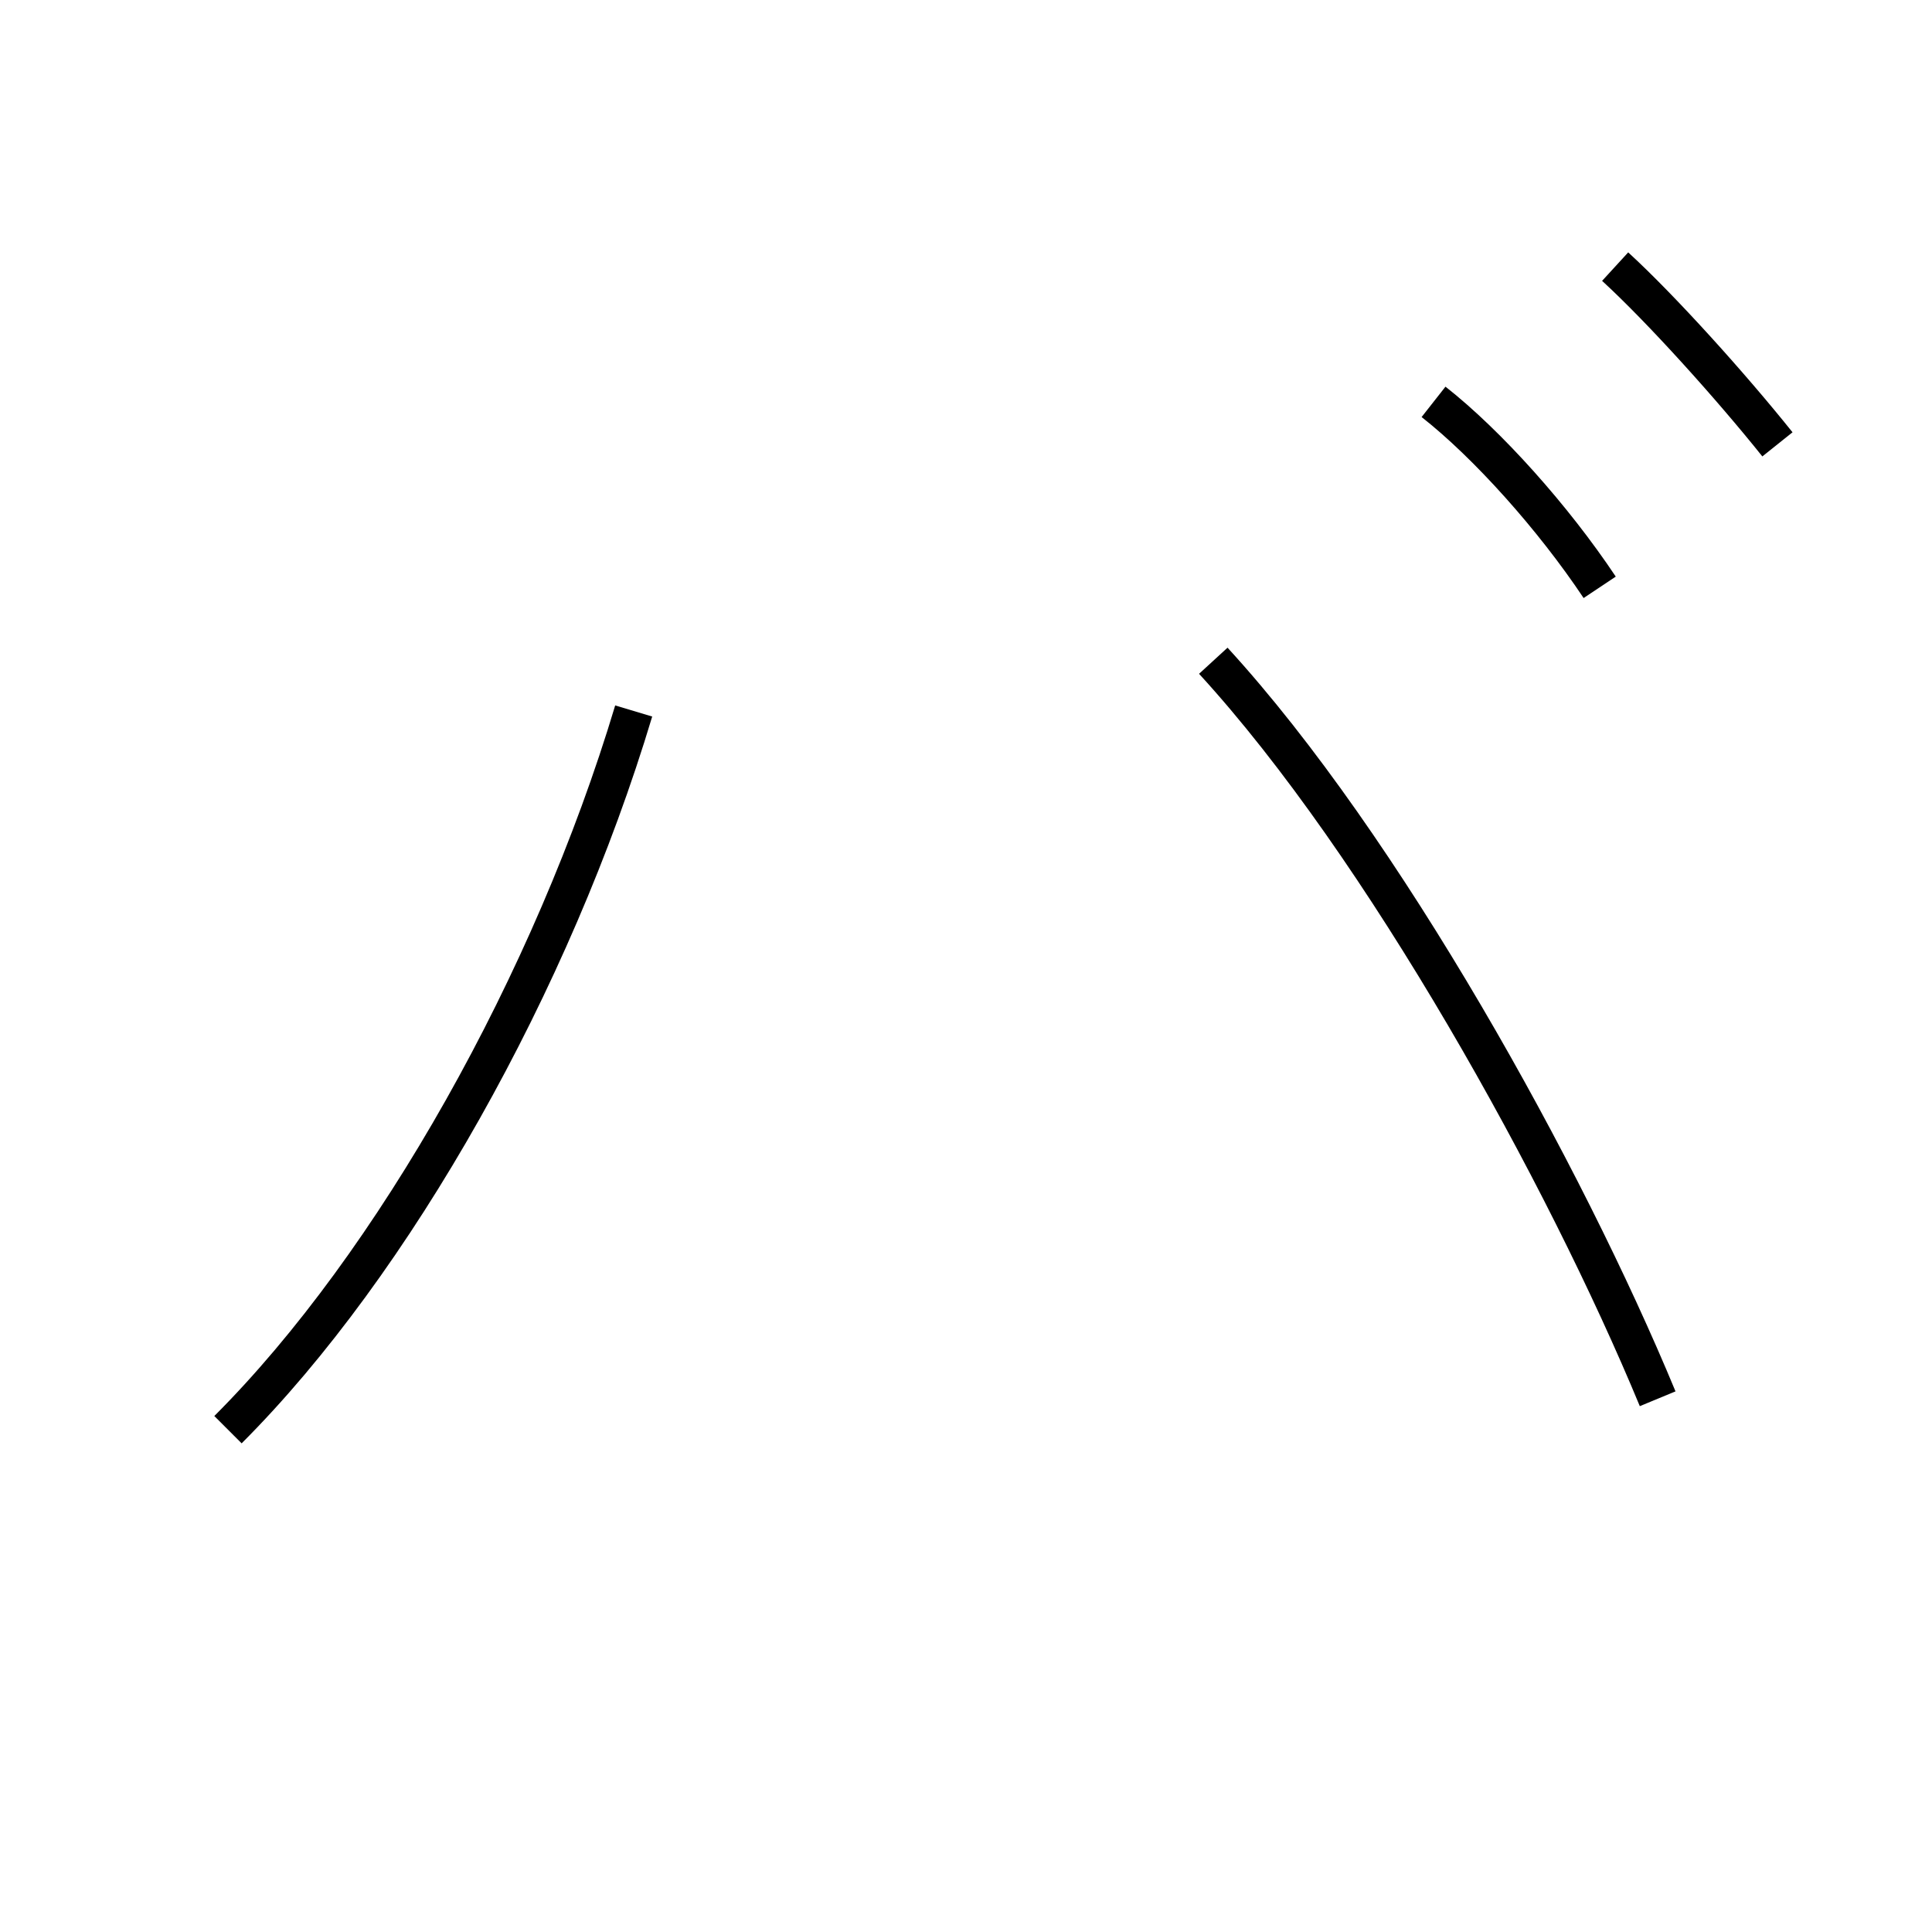 <?xml version='1.0' encoding='utf8'?>
<svg viewBox="0.0 -6.0 50.0 50.0" version="1.1" xmlns="http://www.w3.org/2000/svg">
<rect x="0.0" y="-6.0" width="50.0" height="50.0" fill="#808080" stroke="none"/>
<rect x="-1000" y="-1000" width="2000" height="2000" stroke="white" fill="white"/>
<g style="fill:white;stroke:#000000;  stroke-width:1">
<path d="M 42.9 -7.8 C 40.5 -13.6 35.8 -22.1 31.4 -26.9 M 5.9 -7.0 C 10.2 -11.3 14.3 -18.6 16.4 -25.6 M 41.4 -28.8 C 40.2 -30.6 38.5 -32.5 37.1 -33.6 M 46.0 -32.5 C 44.8 -34.0 43.0 -36.0 41.8 -37.1" transform="translate(0.0 38.0)" />
</g>
</svg>